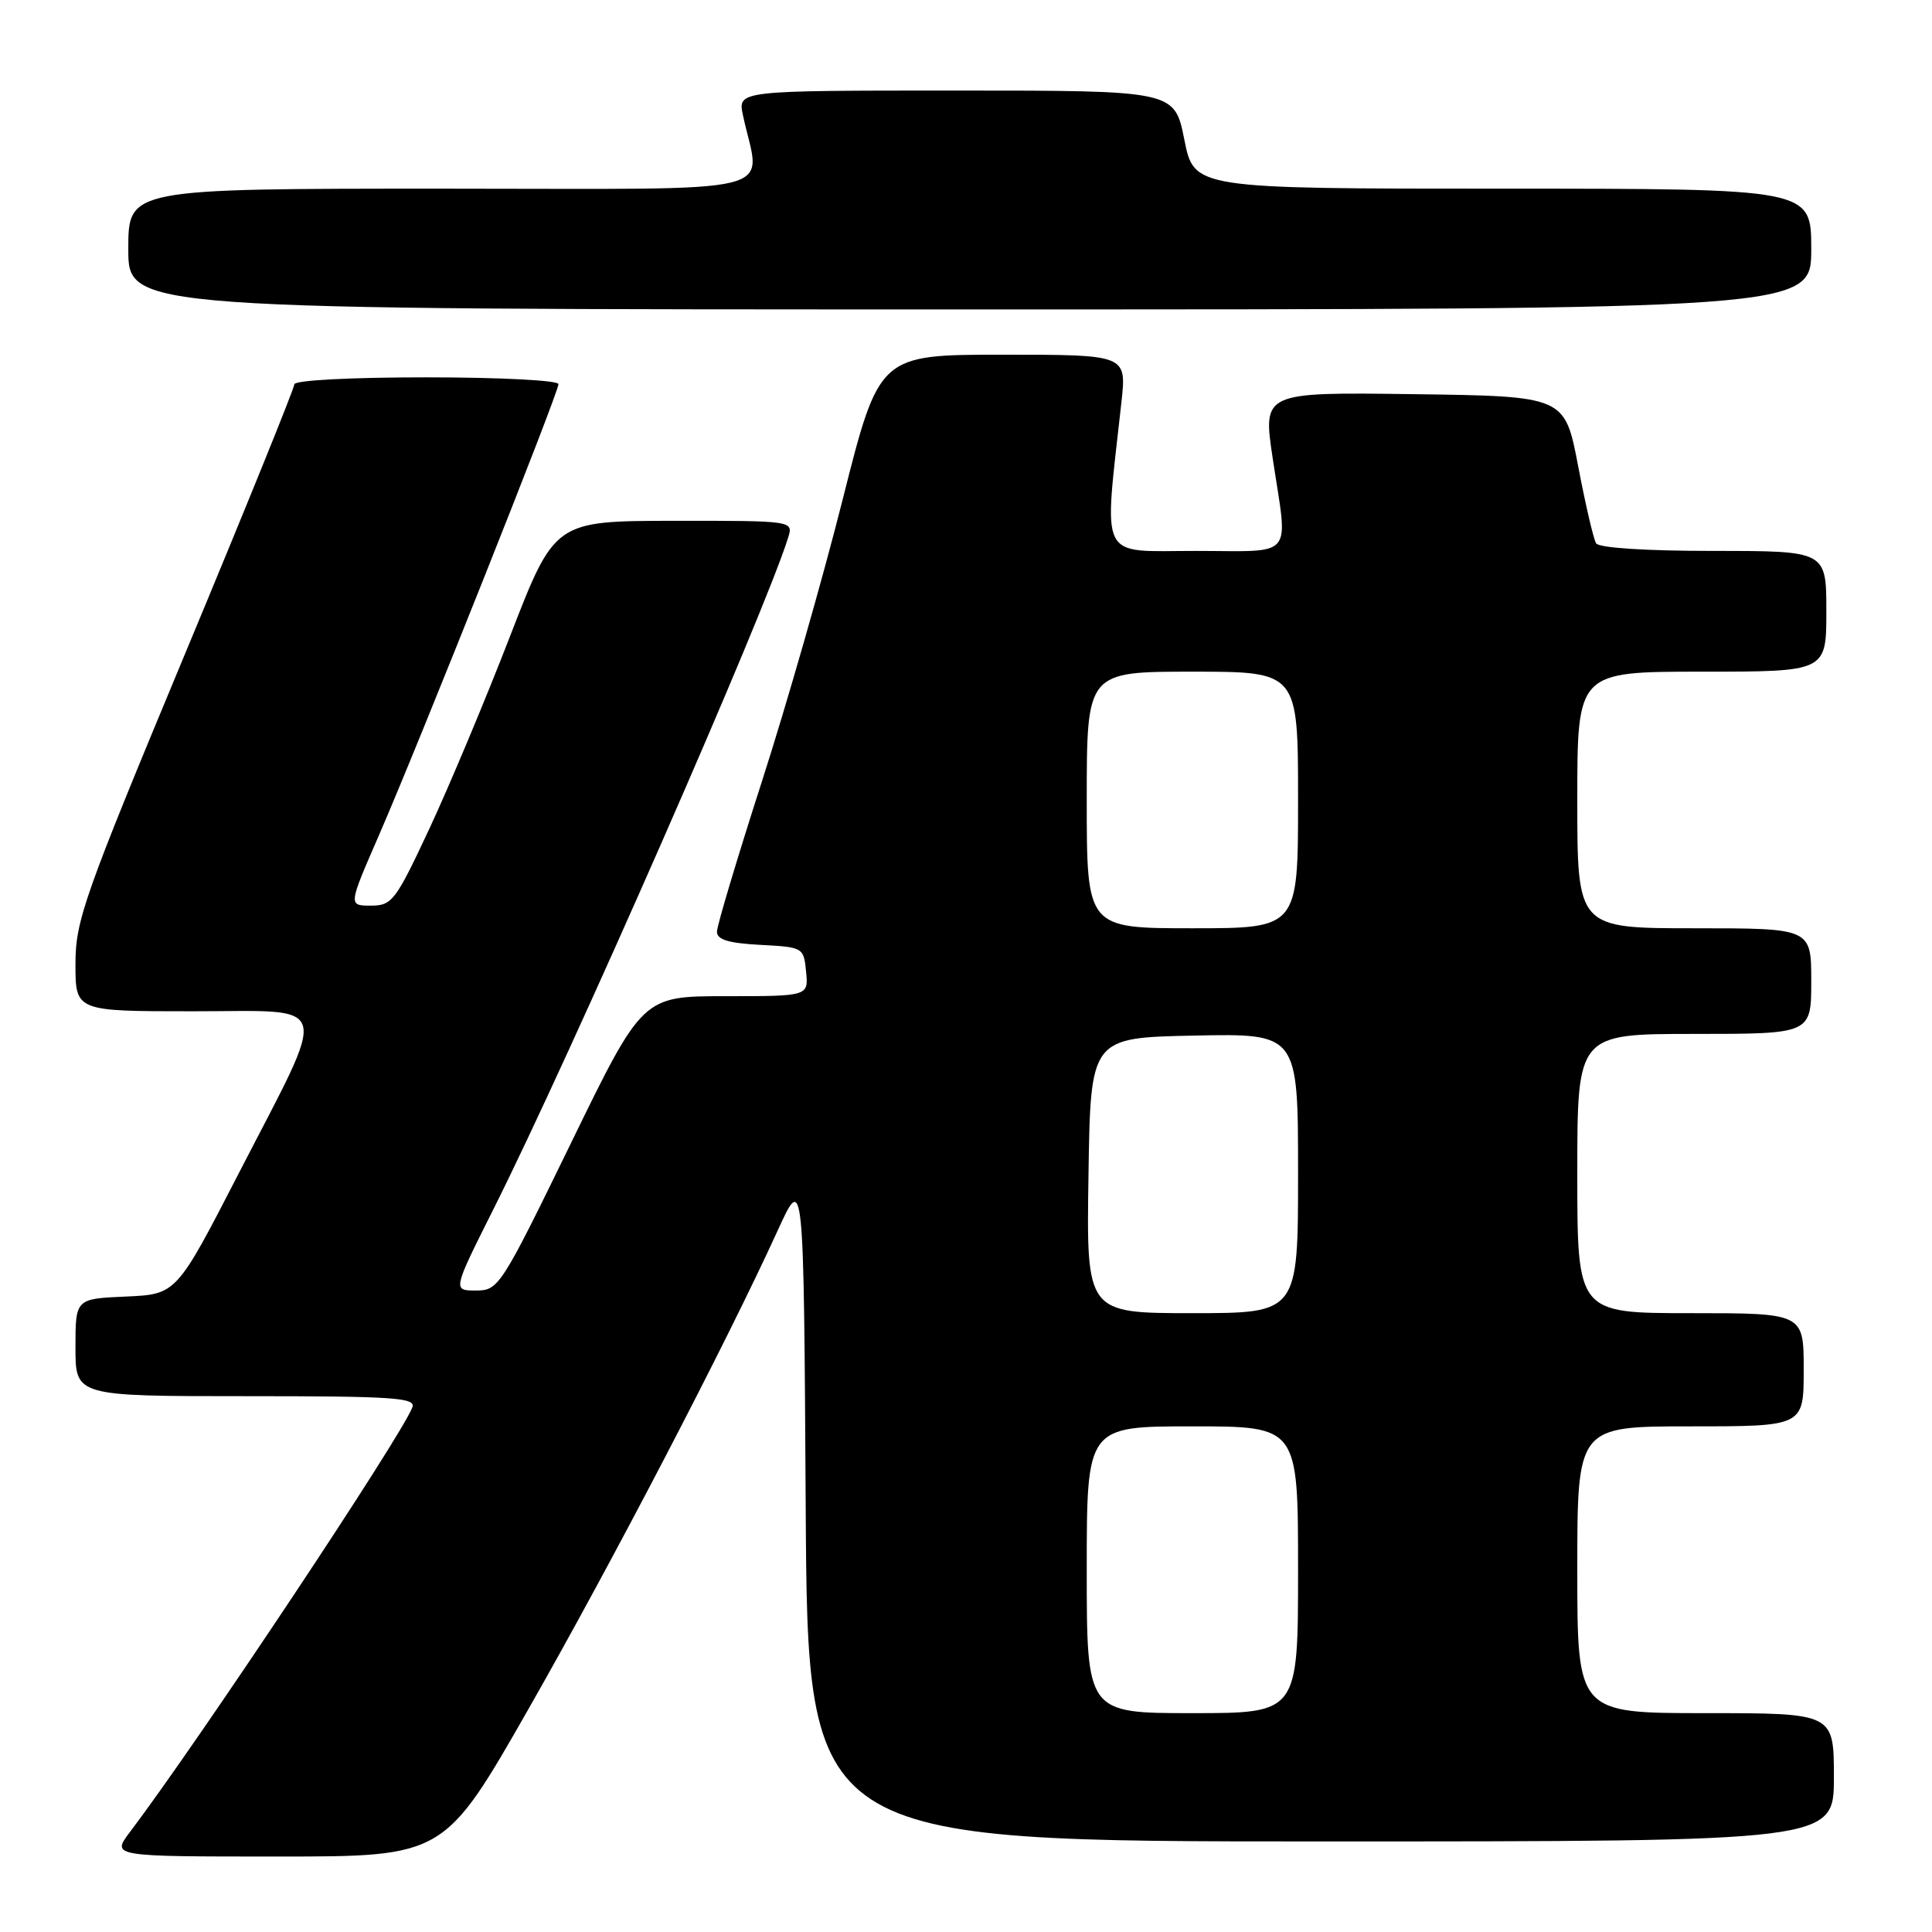 <?xml version="1.0" encoding="UTF-8" standalone="no"?>
<!DOCTYPE svg PUBLIC "-//W3C//DTD SVG 1.1//EN" "http://www.w3.org/Graphics/SVG/1.1/DTD/svg11.dtd" >
<svg xmlns="http://www.w3.org/2000/svg" xmlns:xlink="http://www.w3.org/1999/xlink" version="1.1" viewBox="0 0 256 256">
 <g >
 <path fill="currentColor"
d=" M 70.14 226.25 C 81.16 206.92 96.26 177.93 103.07 163.00 C 106.50 155.50 106.50 155.50 106.76 199.75 C 107.02 244.00 107.02 244.00 175.01 244.00 C 243.00 244.00 243.00 244.00 243.00 235.50 C 243.00 227.00 243.00 227.00 226.00 227.00 C 209.00 227.00 209.00 227.00 209.00 208.00 C 209.00 189.00 209.00 189.00 224.00 189.00 C 239.00 189.00 239.00 189.00 239.00 181.50 C 239.00 174.00 239.00 174.00 224.00 174.00 C 209.00 174.00 209.00 174.00 209.00 155.50 C 209.00 137.00 209.00 137.00 224.50 137.00 C 240.00 137.00 240.00 137.00 240.00 130.00 C 240.00 123.00 240.00 123.00 224.50 123.00 C 209.00 123.00 209.00 123.00 209.00 106.00 C 209.00 89.00 209.00 89.00 225.50 89.00 C 242.00 89.00 242.00 89.00 242.00 81.00 C 242.00 73.00 242.00 73.00 227.06 73.00 C 218.06 73.00 211.87 72.60 211.49 71.99 C 211.15 71.43 210.07 66.82 209.11 61.74 C 207.34 52.50 207.34 52.50 187.33 52.23 C 167.32 51.96 167.32 51.96 168.64 60.73 C 170.68 74.29 171.76 73.00 158.35 73.00 C 145.41 73.00 146.24 74.67 148.60 53.25 C 149.28 47.00 149.28 47.00 132.89 47.00 C 116.50 47.00 116.50 47.00 111.67 66.14 C 109.02 76.67 104.18 93.55 100.92 103.66 C 97.67 113.76 95.00 122.67 95.00 123.46 C 95.00 124.51 96.55 124.98 100.75 125.20 C 106.43 125.50 106.50 125.54 106.81 128.75 C 107.13 132.00 107.13 132.00 96.14 132.00 C 85.14 132.00 85.14 132.00 75.64 151.50 C 66.36 170.55 66.06 171.00 63.06 171.00 C 59.98 171.00 59.98 171.00 65.37 160.25 C 75.74 139.56 101.22 81.51 104.43 71.25 C 105.13 69.00 105.13 69.00 89.32 69.01 C 73.50 69.03 73.50 69.03 67.60 84.26 C 64.36 92.64 59.55 104.11 56.92 109.75 C 52.41 119.40 51.95 120.00 49.14 120.00 C 46.15 120.00 46.15 120.00 50.18 110.75 C 55.52 98.48 74.00 52.06 74.00 50.90 C 74.00 50.40 66.27 50.00 56.50 50.00 C 46.35 50.00 39.00 50.39 39.00 50.93 C 39.00 51.44 32.48 67.53 24.50 86.68 C 11.10 118.86 10.00 121.97 10.00 127.75 C 10.00 134.00 10.00 134.00 25.61 134.00 C 44.26 134.00 43.71 132.04 31.62 155.50 C 23.38 171.50 23.38 171.50 16.69 171.80 C 10.00 172.09 10.00 172.09 10.00 178.55 C 10.00 185.00 10.00 185.00 32.61 185.00 C 52.17 185.00 55.14 185.20 54.64 186.48 C 53.16 190.36 26.24 230.83 17.22 242.75 C 14.76 246.00 14.76 246.00 36.82 246.00 C 58.88 246.00 58.88 246.00 70.14 226.25 Z  M 240.00 33.00 C 240.00 25.00 240.00 25.00 199.11 25.00 C 158.22 25.00 158.22 25.00 156.93 18.50 C 155.63 12.00 155.63 12.00 126.69 12.00 C 97.75 12.00 97.75 12.00 98.44 15.25 C 100.74 26.08 105.13 25.00 58.63 25.00 C 17.00 25.00 17.00 25.00 17.00 33.00 C 17.00 41.00 17.00 41.00 128.50 41.00 C 240.00 41.00 240.00 41.00 240.00 33.00 Z  M 144.00 208.00 C 144.00 189.00 144.00 189.00 158.00 189.00 C 172.00 189.00 172.00 189.00 172.00 208.00 C 172.00 227.00 172.00 227.00 158.00 227.00 C 144.00 227.00 144.00 227.00 144.00 208.00 Z  M 144.23 155.75 C 144.50 137.50 144.50 137.50 158.25 137.22 C 172.00 136.94 172.00 136.94 172.00 155.47 C 172.00 174.00 172.00 174.00 157.98 174.00 C 143.95 174.00 143.95 174.00 144.23 155.75 Z  M 144.00 106.00 C 144.00 89.00 144.00 89.00 158.00 89.00 C 172.00 89.00 172.00 89.00 172.00 106.00 C 172.00 123.00 172.00 123.00 158.00 123.00 C 144.00 123.00 144.00 123.00 144.00 106.00 Z "/>
</g>
</svg>